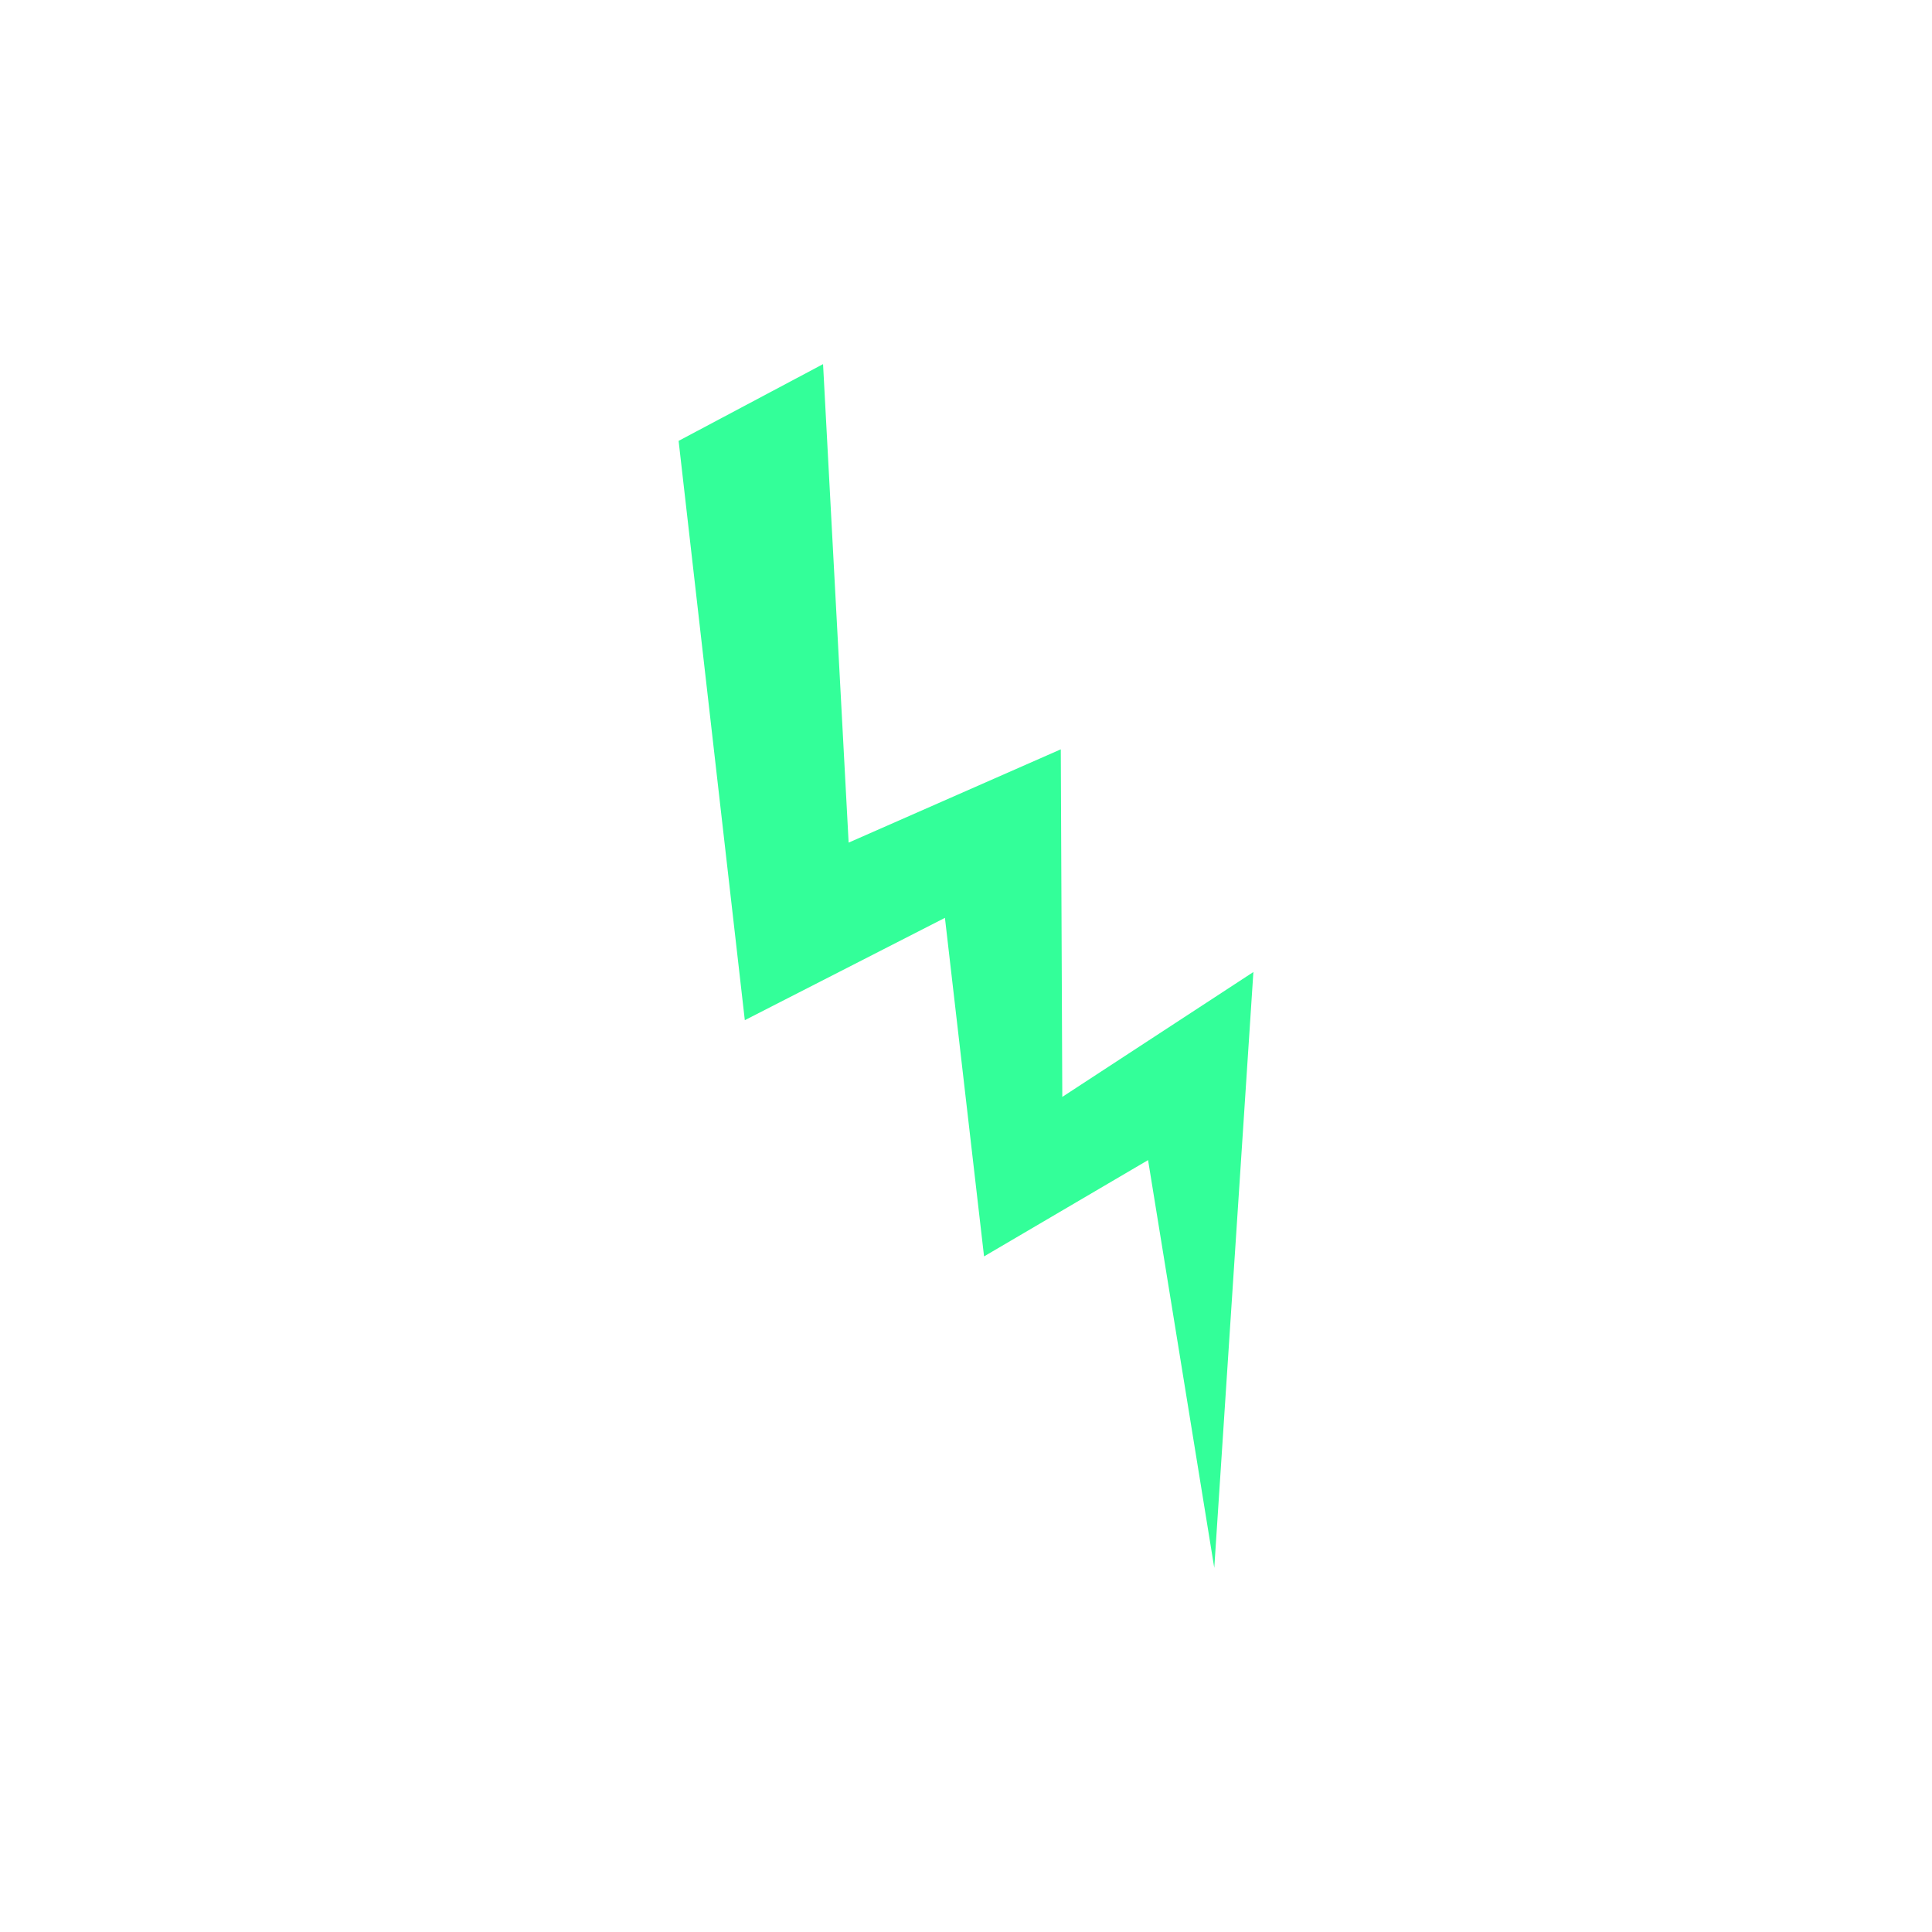 <?xml version="1.0" encoding="utf-8"?>
<!-- Generator: Adobe Illustrator 19.0.0, SVG Export Plug-In . SVG Version: 6.00 Build 0)  -->
<svg version="1.1" id="图层_1" xmlns="http://www.w3.org/2000/svg" xmlns:xlink="http://www.w3.org/1999/xlink" x="0px" y="0px"
	 viewBox="-415 216.6 128.4 128.4" style="enable-background:new -415 216.6 128.4 128.4;" xml:space="preserve">
<style type="text/css">
	.st0{fill:#33FF99;}
</style>
<polygon id="XMLID_2_" class="st0" points="-365.5,284.4 -352.2,277.6 -349.6,300.1 -338.7,293.7 -334.3,320.8 -331.7,281.2 
	-344.4,289.5 -344.5,266.4 -358.6,272.6 -360.3,240.8 -369.9,245.9 "/>
</svg>
